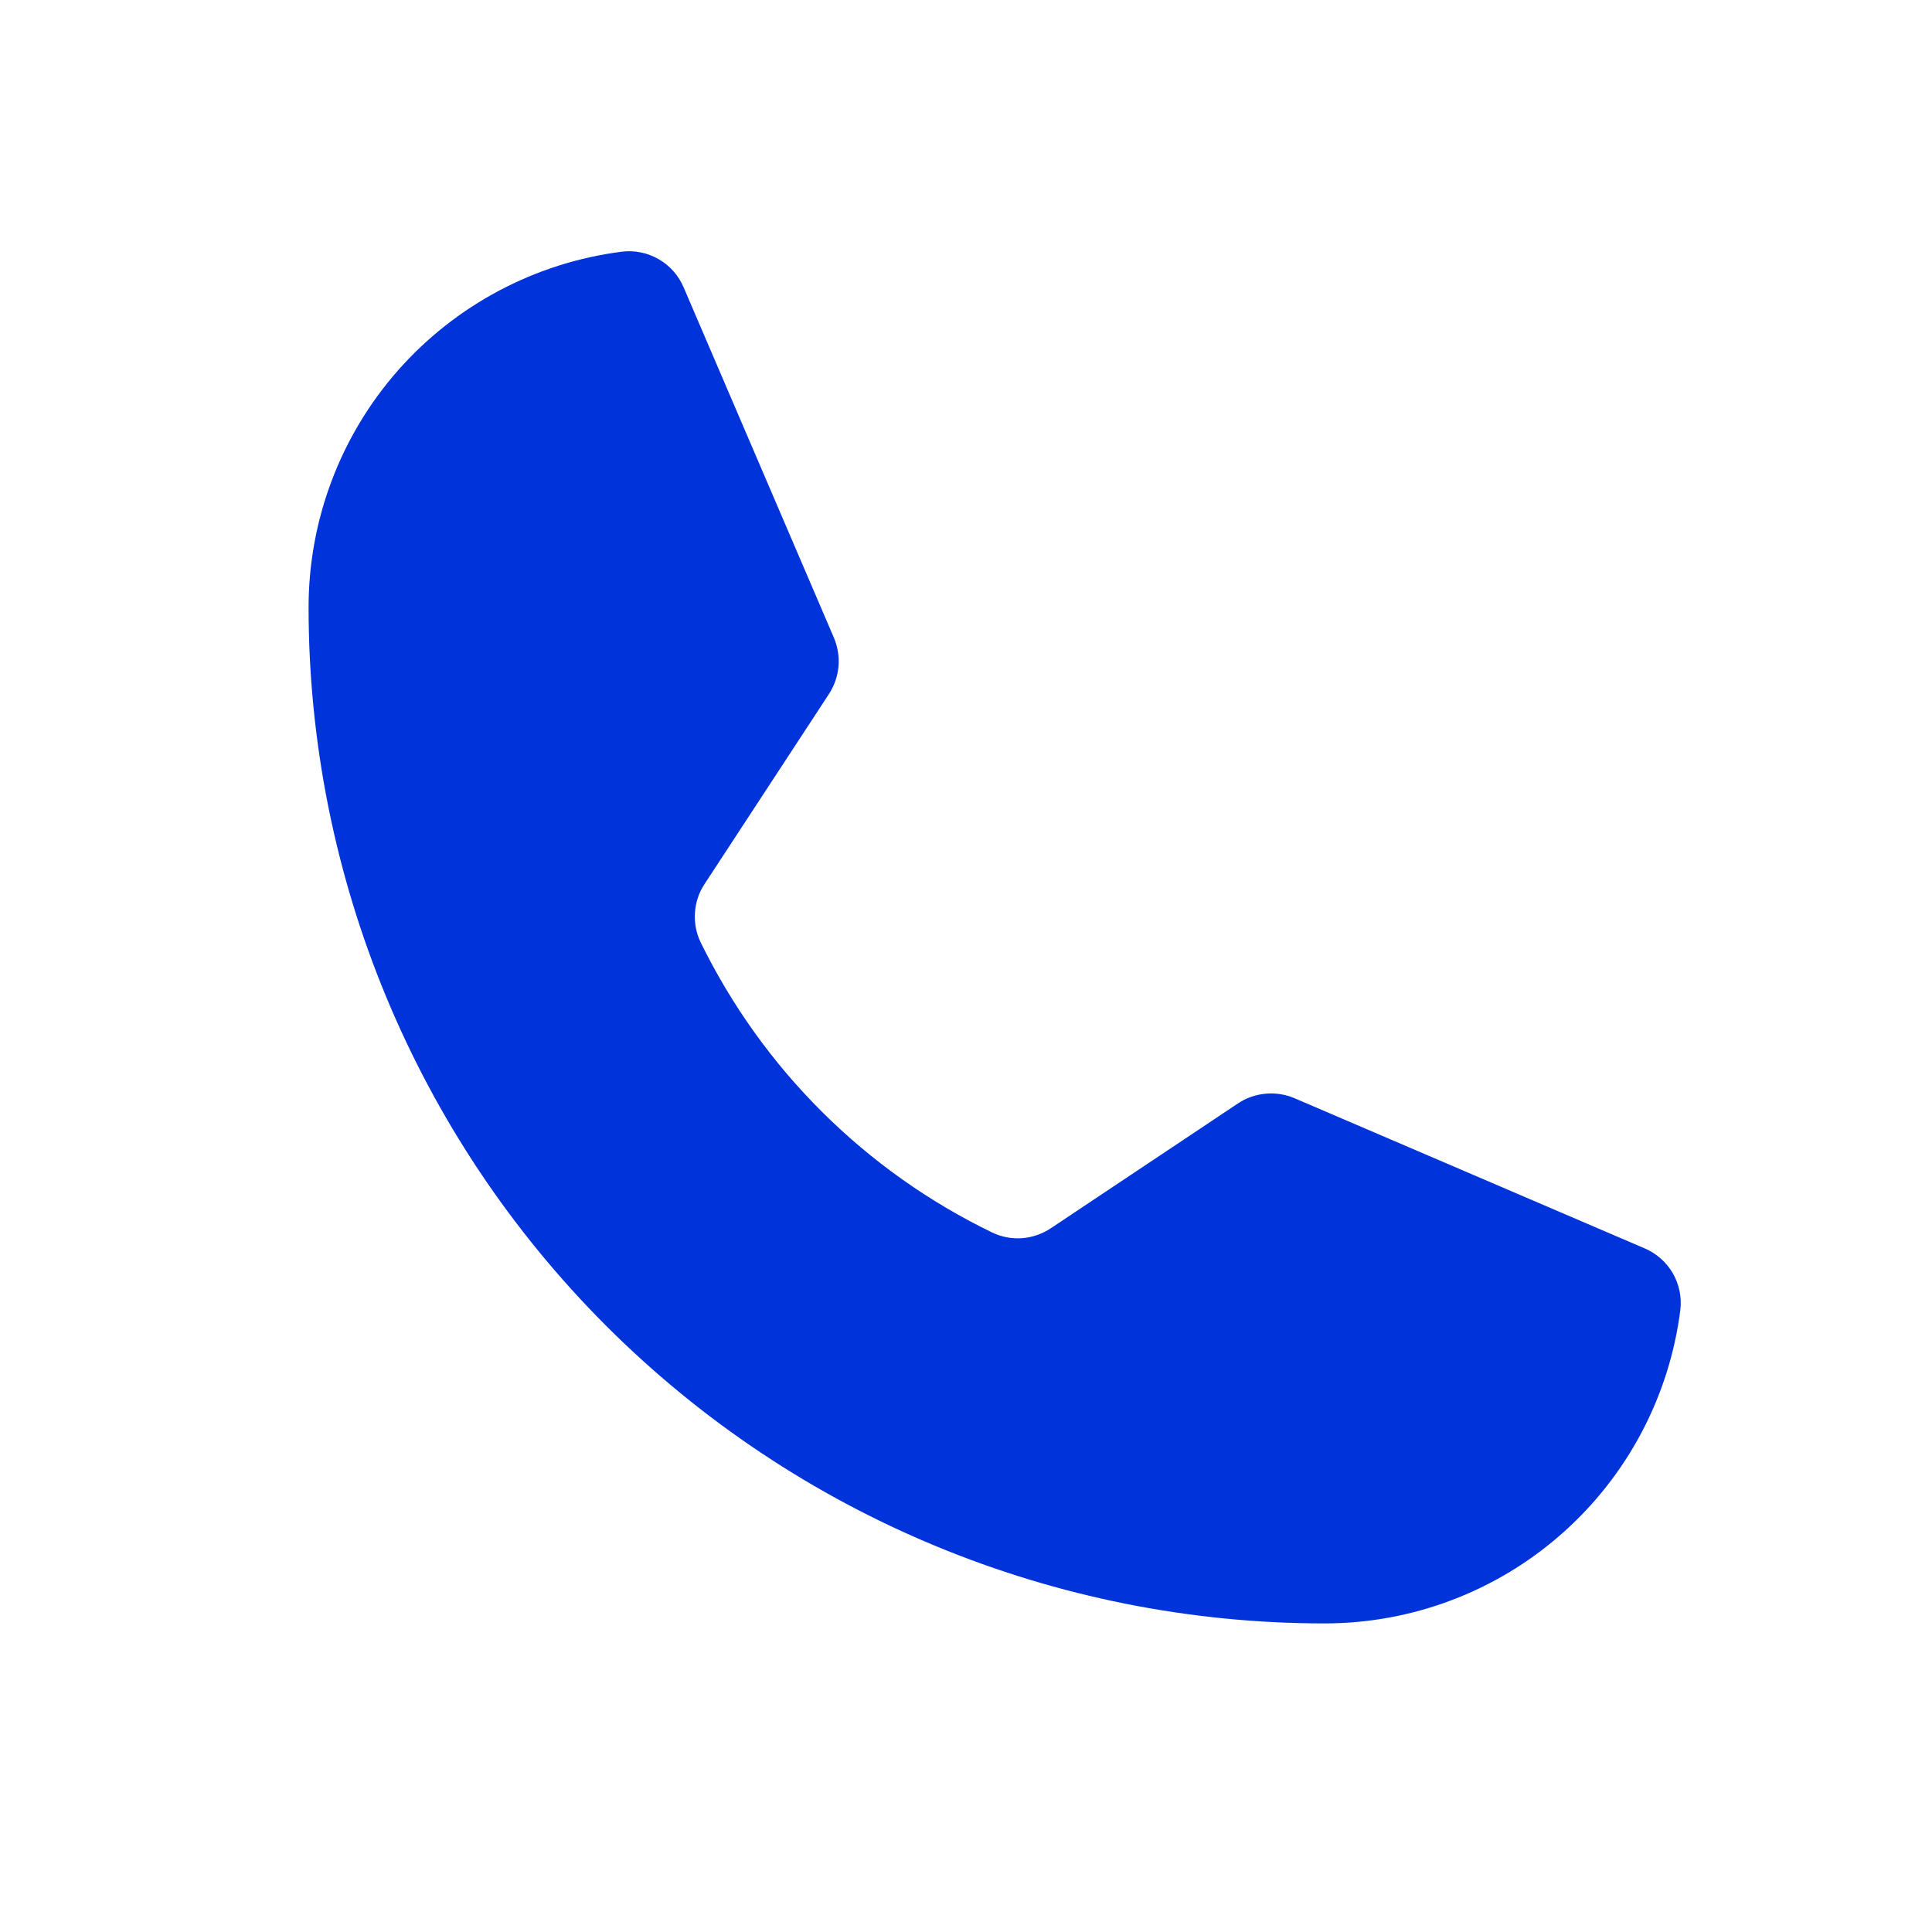 <svg width="18" height="18" viewBox="0 0 18 18" fill="none" xmlns="http://www.w3.org/2000/svg">
<path d="M6.527 8.778C7.105 9.959 8.062 10.912 9.246 11.484C9.332 11.525 9.428 11.543 9.524 11.536C9.619 11.528 9.711 11.496 9.791 11.443L11.533 10.281C11.61 10.229 11.699 10.198 11.791 10.19C11.883 10.181 11.976 10.196 12.061 10.232L15.321 11.63C15.432 11.677 15.524 11.758 15.585 11.862C15.645 11.967 15.67 12.088 15.655 12.207C15.552 13.013 15.159 13.754 14.549 14.291C13.939 14.829 13.154 15.125 12.341 15.125C9.83 15.125 7.423 14.128 5.647 12.352C3.872 10.577 2.875 8.169 2.875 5.659C2.875 4.846 3.171 4.061 3.708 3.451C4.246 2.841 4.987 2.448 5.793 2.345C5.912 2.33 6.033 2.355 6.137 2.415C6.242 2.475 6.323 2.568 6.37 2.679L7.769 5.941C7.805 6.026 7.82 6.118 7.812 6.209C7.804 6.301 7.773 6.389 7.723 6.466L6.565 8.235C6.512 8.314 6.481 8.406 6.475 8.502C6.468 8.597 6.486 8.692 6.527 8.778Z" fill="#0033D9"/>
</svg>
